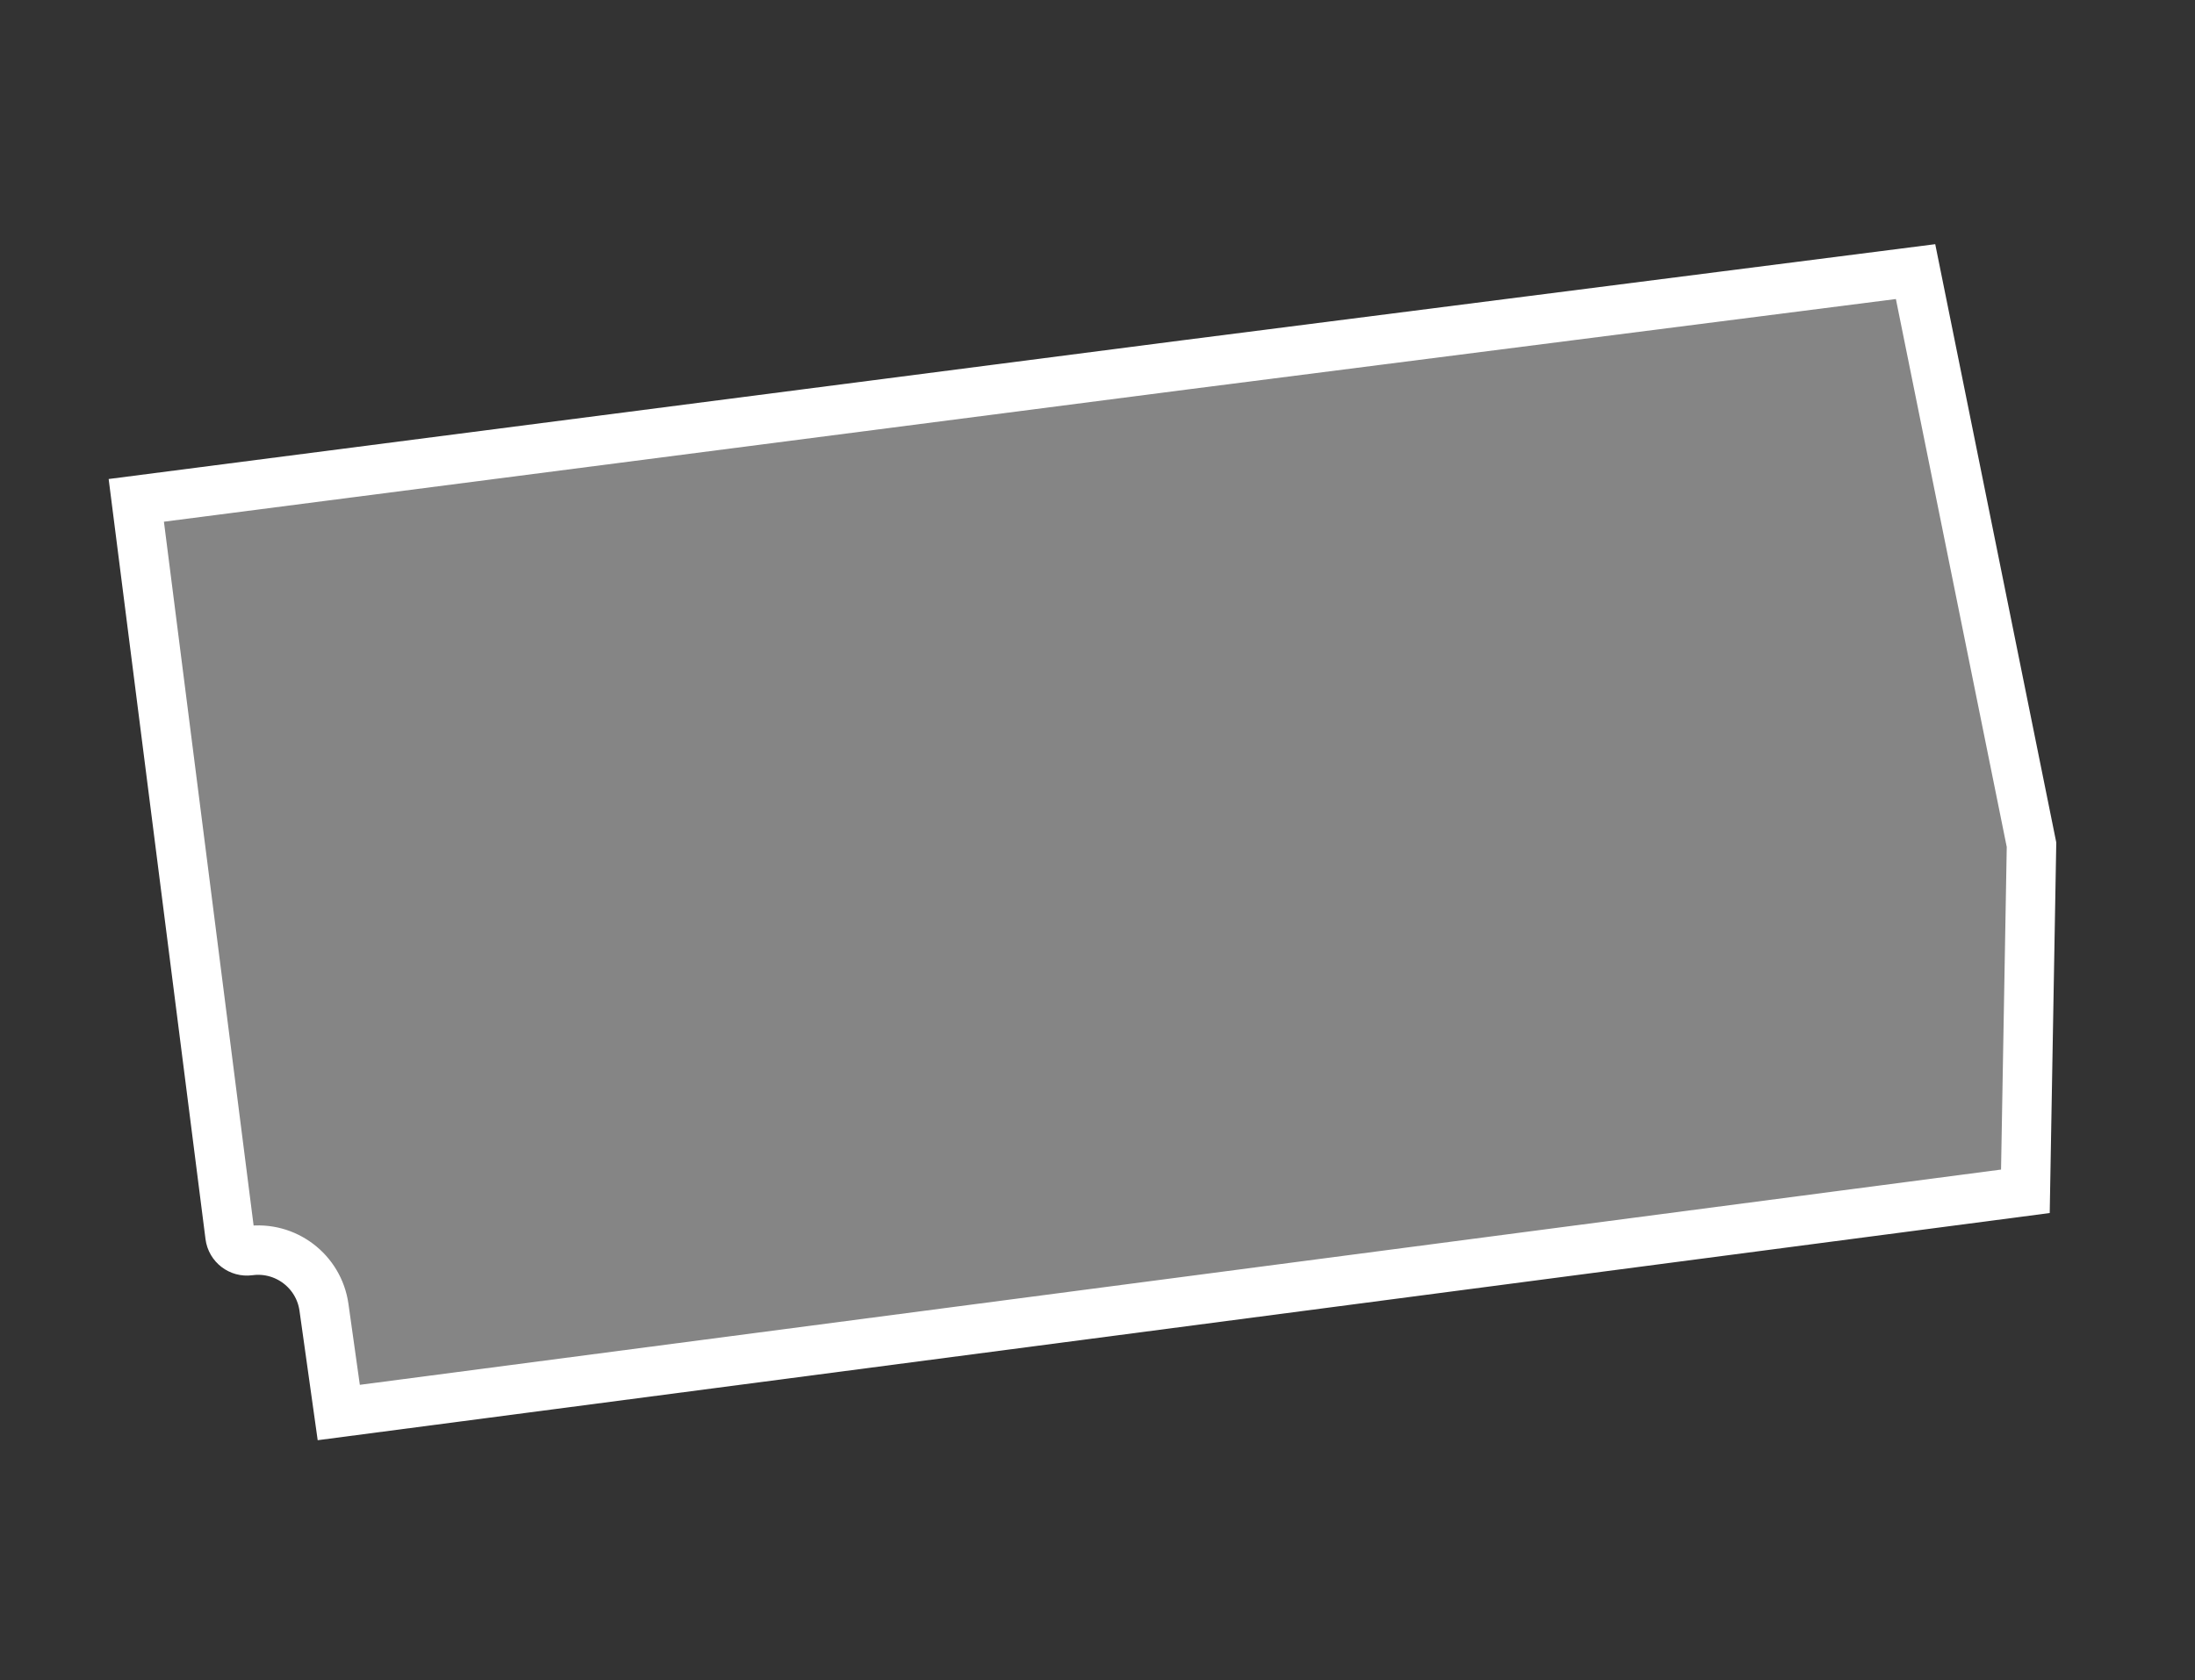<svg width="222" height="170" viewBox="0 0 222 170" fill="none" xmlns="http://www.w3.org/2000/svg">
<rect x="0" y="0" width="222" height="170" fill="#333333" stroke="none"/>
<path d="M25.206 126.534C24.258 126.663 23.386 125.994 23.265 125.045L13.784 50.621L119.791 36.92L119.795 36.92L193.738 27.478L205.465 85.458L204.845 120.522L34.262 142.902L32.766 132.26C32.25 128.596 28.872 126.037 25.206 126.534Z" fill="white" fill-opacity="0.4" stroke="white" stroke-width="5"/>
</svg>

